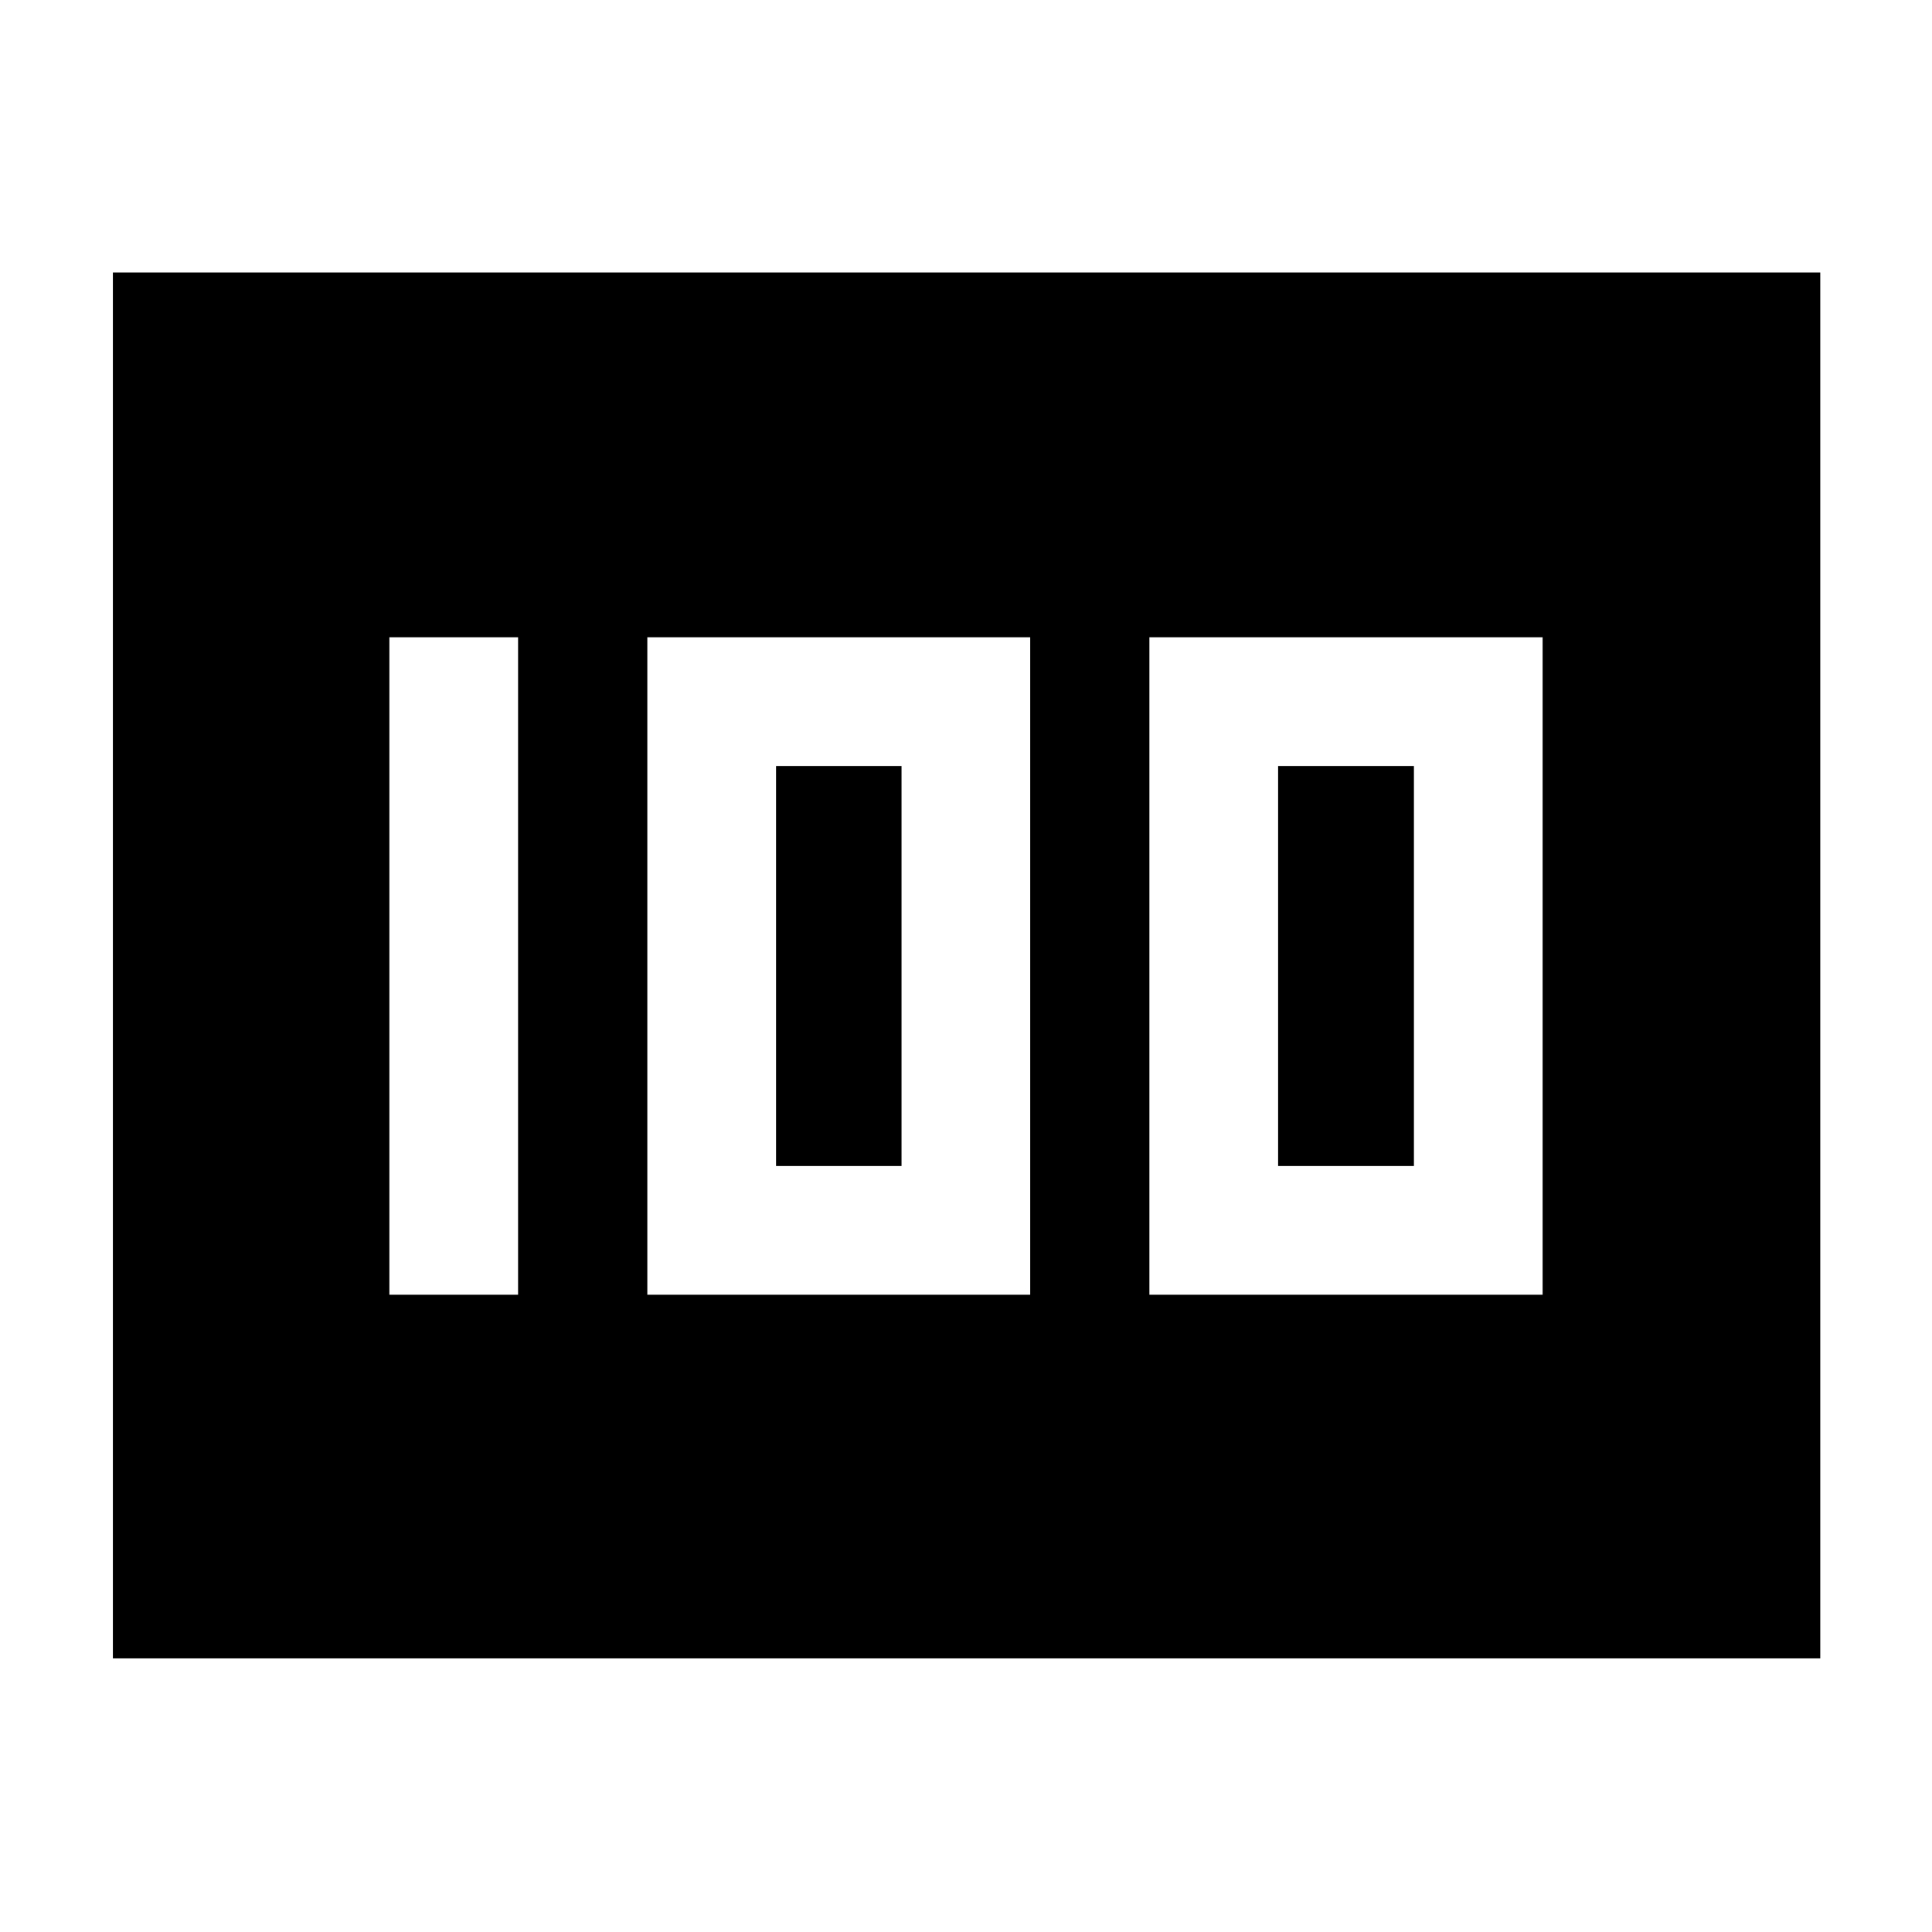 <svg xmlns="http://www.w3.org/2000/svg" height="48" viewBox="0 -960 960 960" width="48"><path d="M571.13-316.65h195.39v-326.7H571.13v326.7Zm63.96-63.96v-198.78h67.48v198.78h-67.48Zm-313.44 63.96h190.26v-326.7H321.65v326.7Zm63.96-63.96v-198.78h62.35v198.78h-62.35Zm-192.13 63.96h63.95v-326.7h-63.95v326.7ZM56.09-135.96v-688.65h848.39v688.65H56.09Z"/></svg>